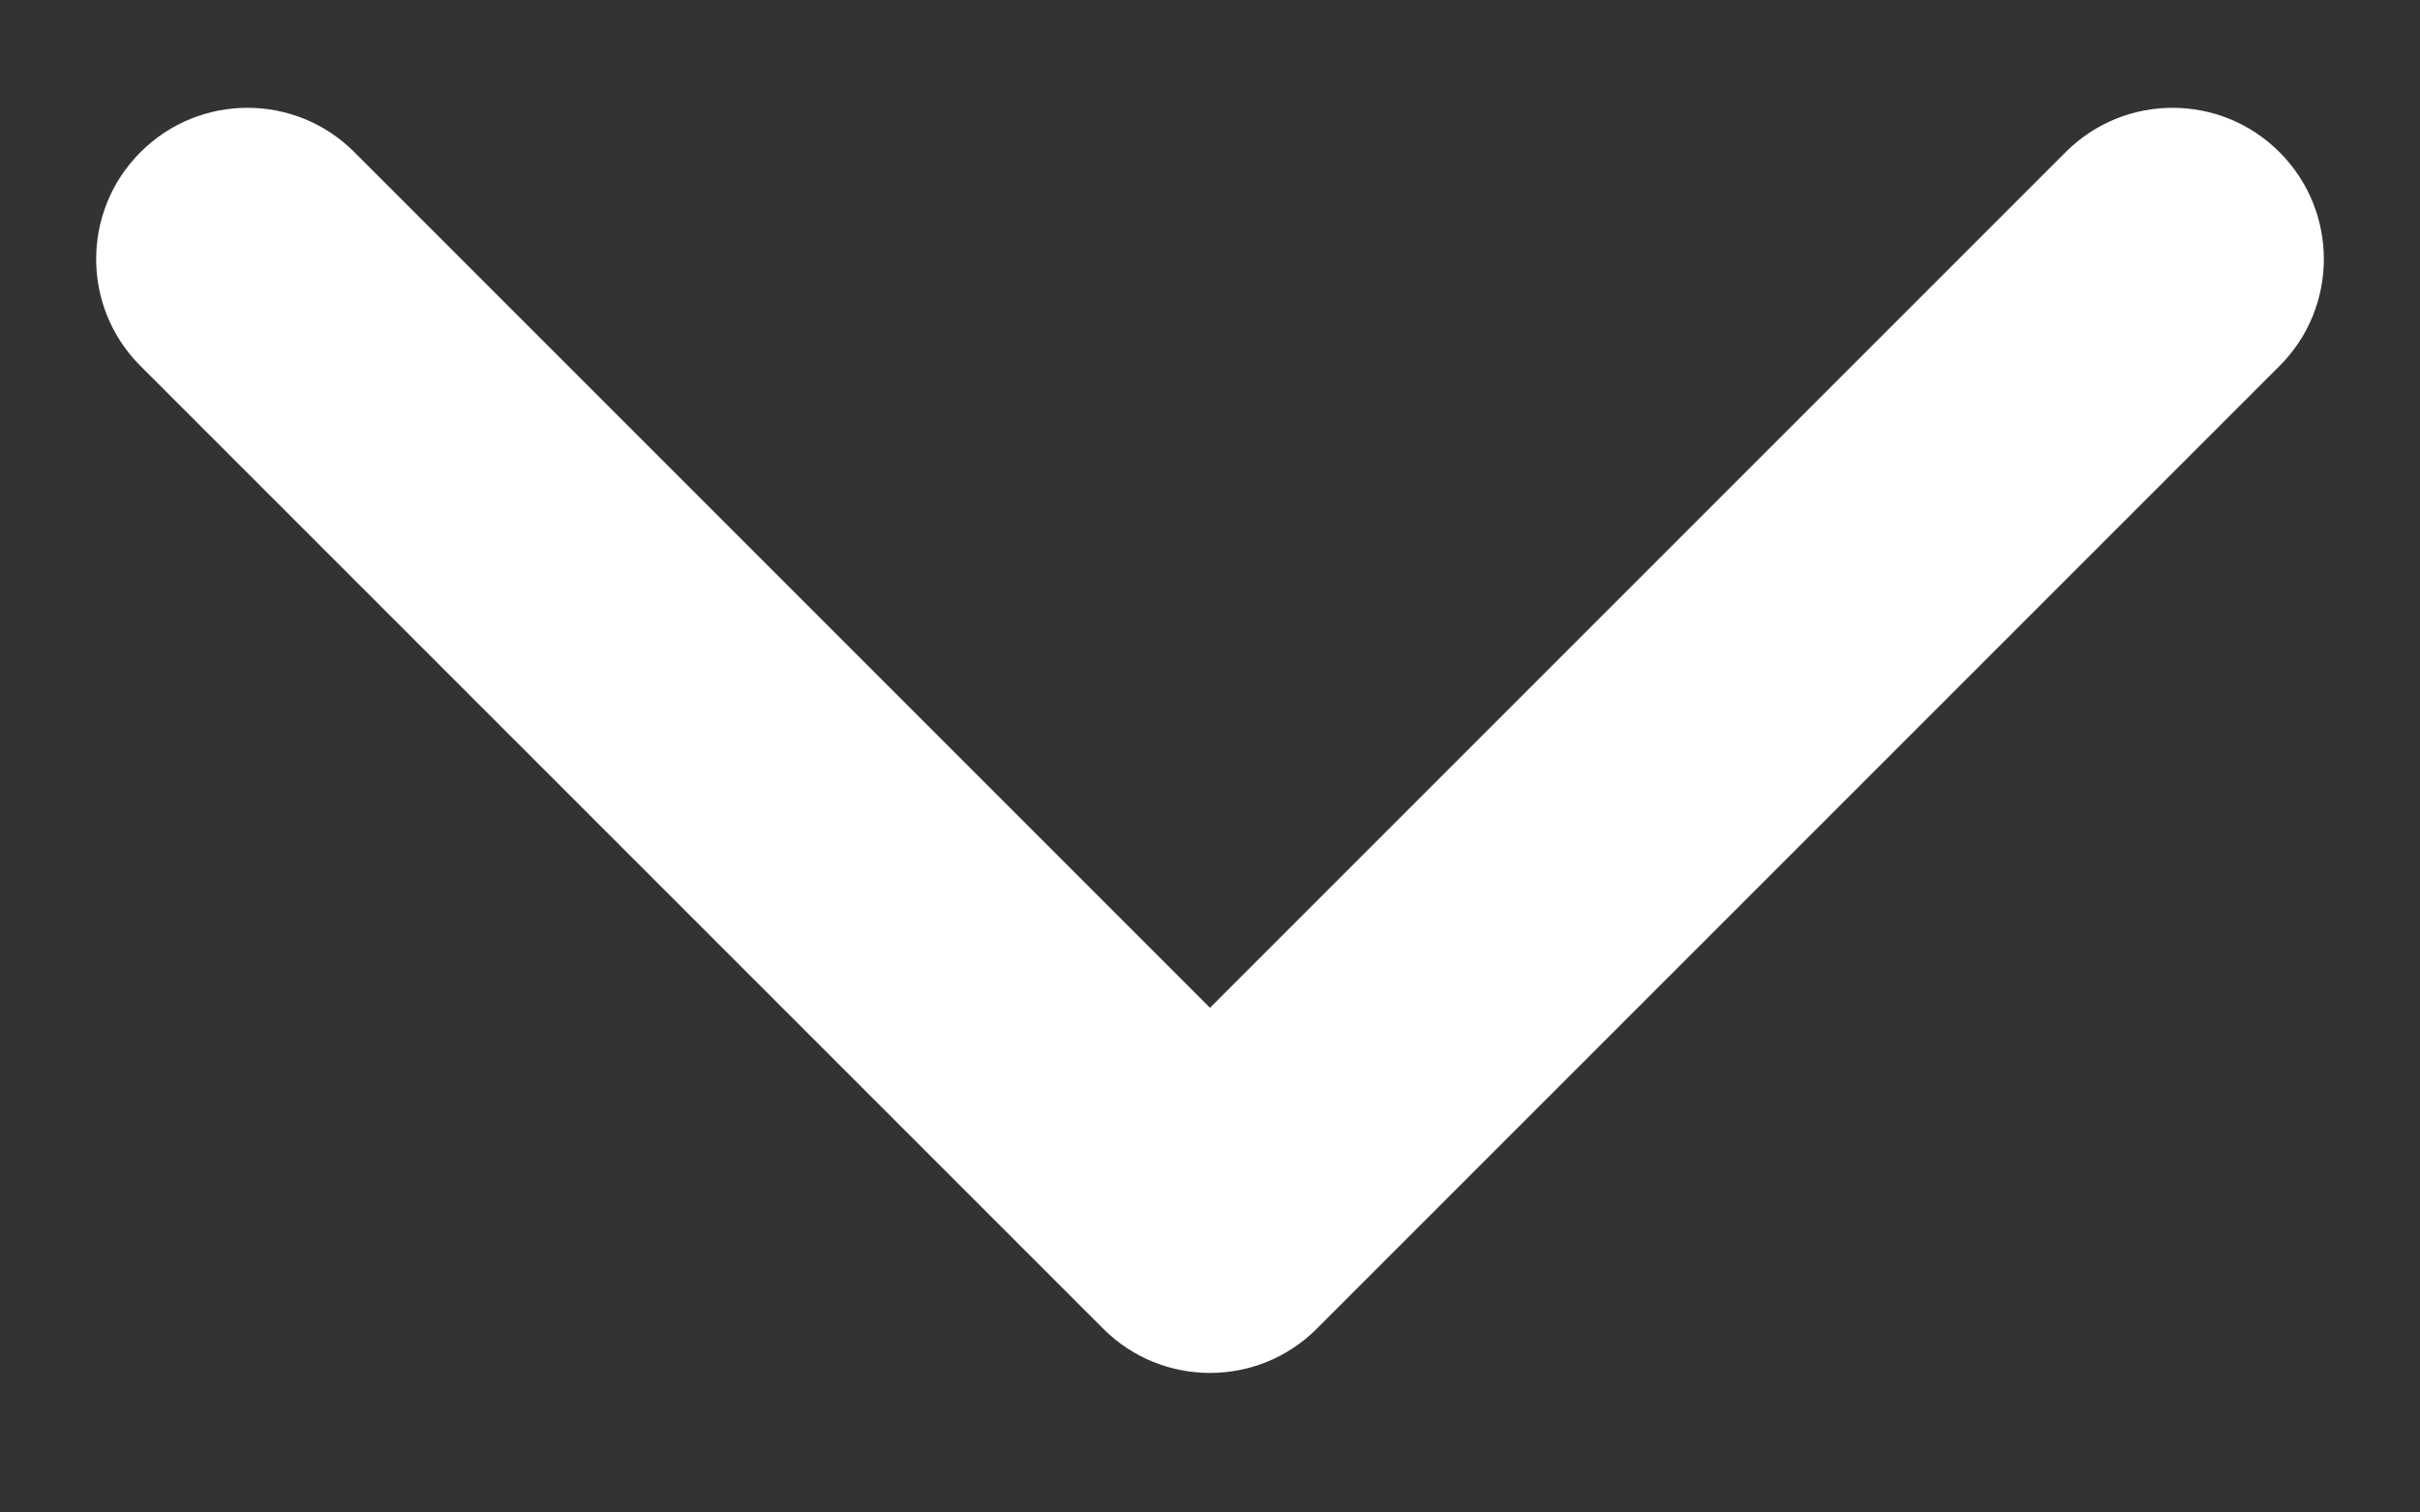 <svg width="16" height="10" viewBox="0 0 16 10" fill="none" xmlns="http://www.w3.org/2000/svg">
<rect x="0" y="0" width="16" height="10" fill="#333333" stroke="none"/>
<path d="M7.293 8.784C7.683 9.175 8.317 9.175 8.707 8.784L15.071 2.42C15.462 2.03 15.462 1.396 15.071 1.006C14.681 0.615 14.047 0.615 13.657 1.006L8 6.663L2.343 1.006C1.953 0.615 1.319 0.615 0.929 1.006C0.538 1.396 0.538 2.03 0.929 2.42L7.293 8.784ZM8 8.077H9V8H8H7V8.077H8Z" fill="white"/>
</svg>

